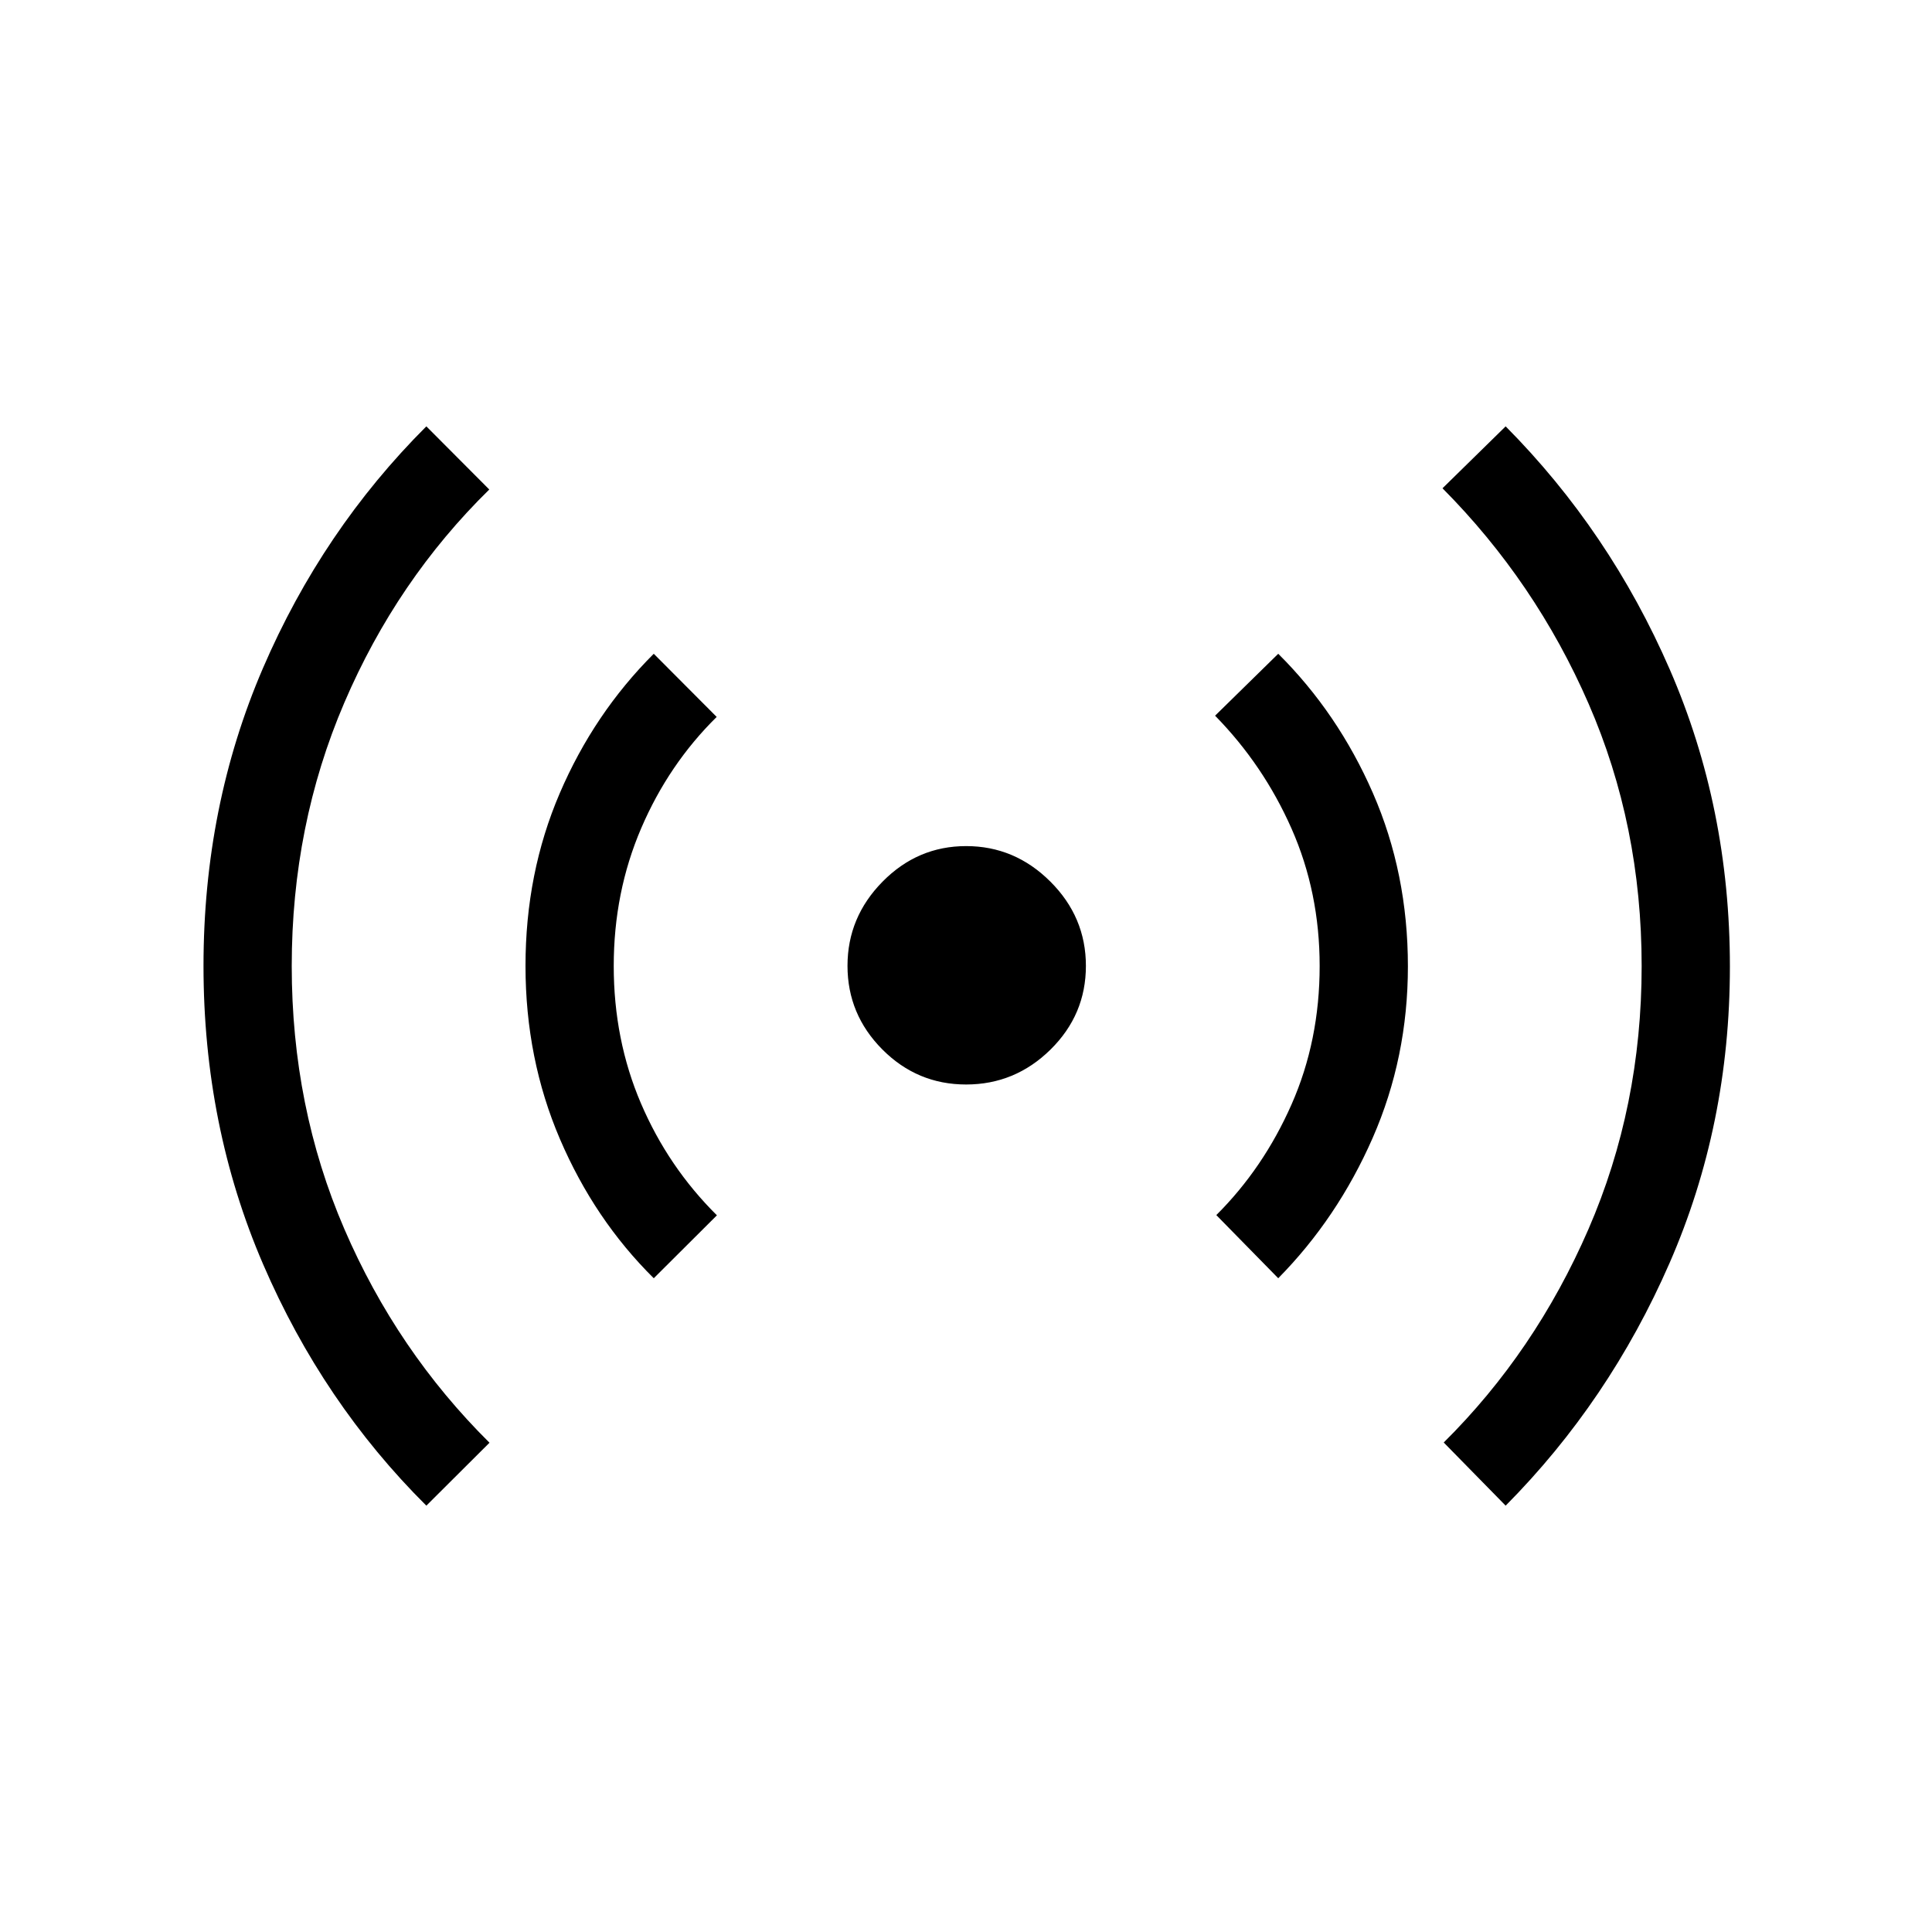 <svg xmlns="http://www.w3.org/2000/svg" height="48" viewBox="0 -960 960 960" width="48"><path d="M211.85-211.85q-51.46-51.17-81.1-119.93-29.63-68.76-29.63-148.28 0-79.33 29.52-147.89 29.52-68.56 81.21-120.2l31.27 31.38q-45.93 45.04-72.04 105.96-26.12 60.92-26.12 130.81 0 70.04 26.12 130.63 26.11 60.6 72.15 106.25l-31.38 31.27Zm113-113q-29.47-29.17-46.6-69.12-17.13-39.95-17.13-86.09 0-46.13 17.02-85.79 17.02-39.66 46.71-69.3l31.27 31.38q-23.89 23.54-37.52 55.33-13.64 31.79-13.64 68.44t13.52 68.25q13.52 31.6 37.75 55.63l-31.38 31.27Zm155.21-96.27q-24.29 0-41.62-17.41-17.32-17.41-17.32-41.55 0-24.15 17.41-41.82 17.41-17.68 41.55-17.68 24.15 0 41.82 17.62 17.68 17.61 17.68 41.9t-17.62 41.62q-17.61 17.32-41.9 17.32Zm155.09 96.27-30.77-31.38q23.43-23.34 37.39-55.01 13.96-31.66 13.96-68.76 0-36.65-13.96-68.25t-38-56.13l31.38-30.77q29.69 29.5 47.06 69.27 17.37 39.78 17.37 86.04 0 45.3-17.48 85.2-17.48 39.9-46.95 69.79Zm113 113-30.77-31.38q45.43-45.04 71.89-105.95 26.46-60.91 26.46-130.79t-26.37-130.38q-26.36-60.5-72.59-107.03l31.38-30.77q51.69 52.11 81.56 120.82 29.87 68.71 29.87 147.6 0 78.69-29.99 147.34-29.98 68.65-81.44 120.54Z"/></svg>